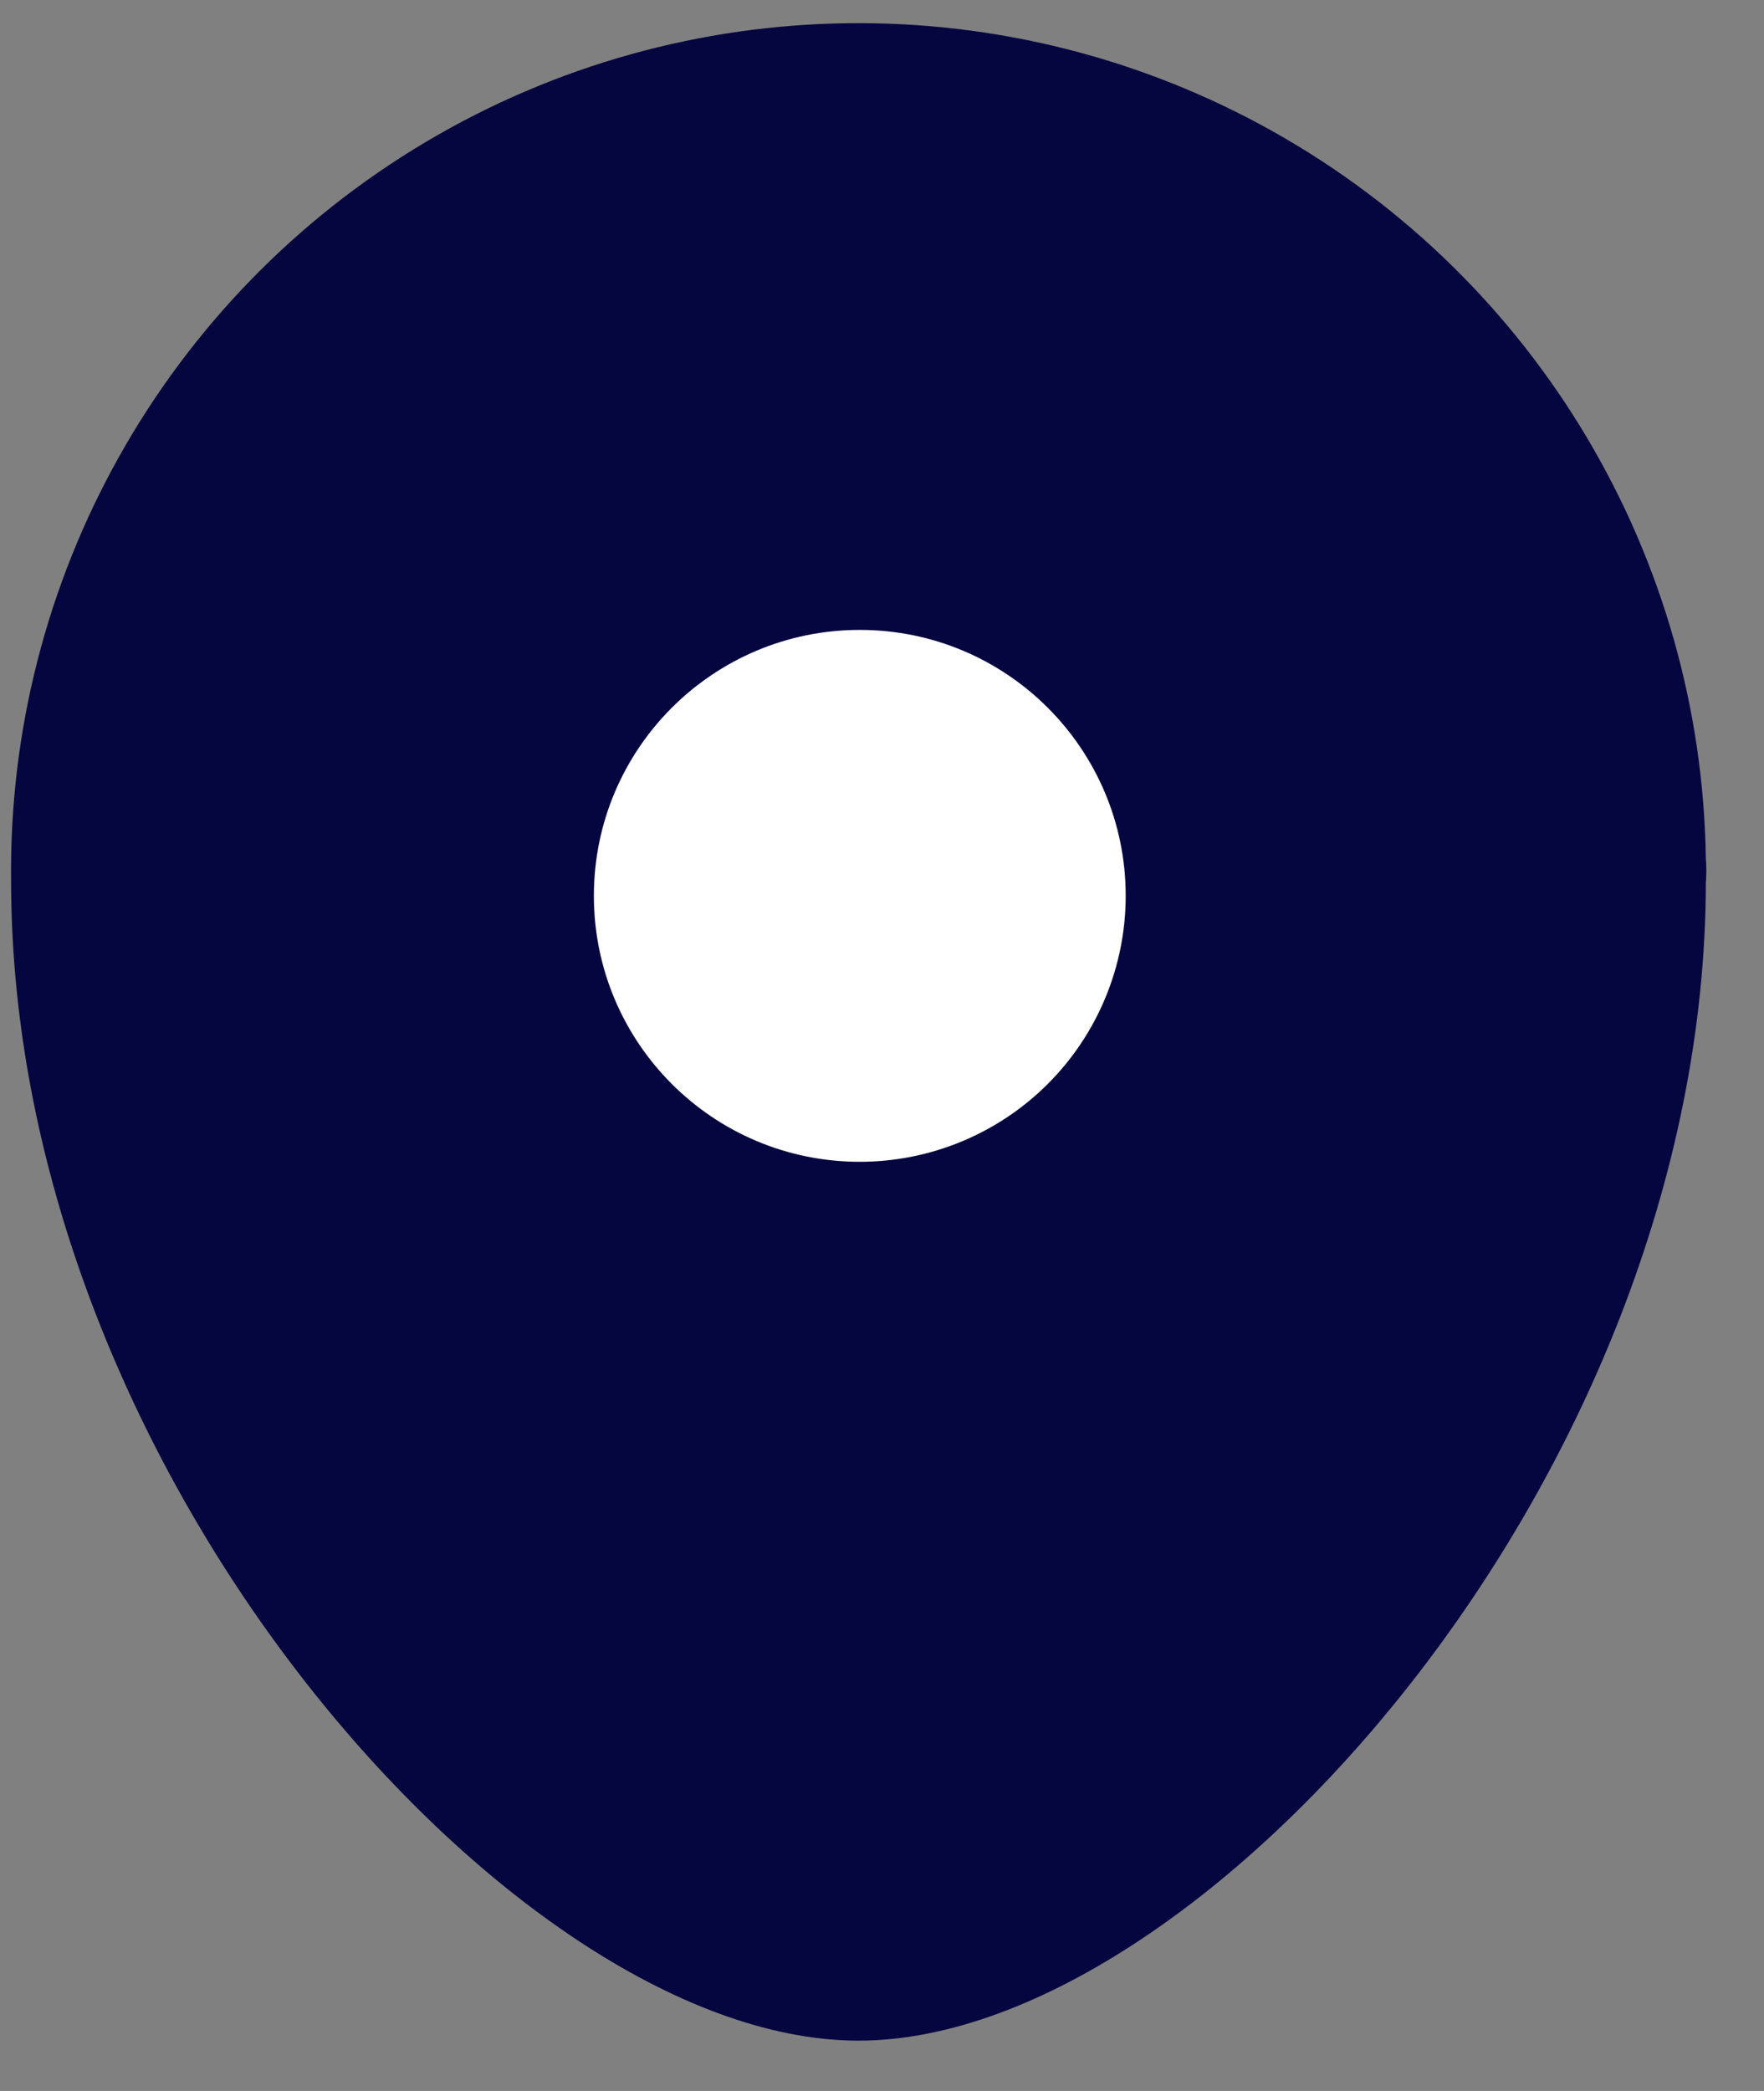 <?xml version="1.0" encoding="UTF-8"?>
<svg width="27px" height="32px" viewBox="0 0 27 32" version="1.1" xmlns="http://www.w3.org/2000/svg"
     xmlns:xlink="http://www.w3.org/1999/xlink">
    <rect x="0" y="0" width="27" height="32" fill="#808080" stroke="none"/>
    <title>Group_37</title>
    <g id="Page-1" stroke="none" stroke-width="1" fill="none" fill-rule="evenodd">
        <g id="24x24-Fill-icon" transform="translate(-90.862, 0.012)">
            <g id="Group_37" transform="translate(91.781, 1.092)">
                <path d="M12.221,29.376 C7.501,29.376 0.001,21.156 0.001,12.376 C-0.054,8.01 2.224,3.947 5.977,1.716 C9.73,-0.515 14.388,-0.574 18.197,1.561 C22.005,3.696 24.386,7.7 24.441,12.066 C24.451,12.169 24.451,12.273 24.441,12.376 C24.441,21.156 16.951,29.376 12.221,29.376 Z"
                      id="Path_24" stroke="#050640" stroke-width="1.5" fill="#050640" stroke-linecap="round"
                      stroke-linejoin="round"></path>
                <path d="M16.311,12.606 C16.311,10.358 14.489,8.536 12.241,8.536 C9.993,8.536 8.171,10.358 8.171,12.606 C8.171,14.854 9.993,16.676 12.241,16.676 C13.32,16.676 14.356,16.247 15.119,15.484 C15.882,14.721 16.311,13.685 16.311,12.606 Z"
                      id="Path_23" fill="#FFFFFF"></path>
            </g>
        </g>
    </g>
</svg>
